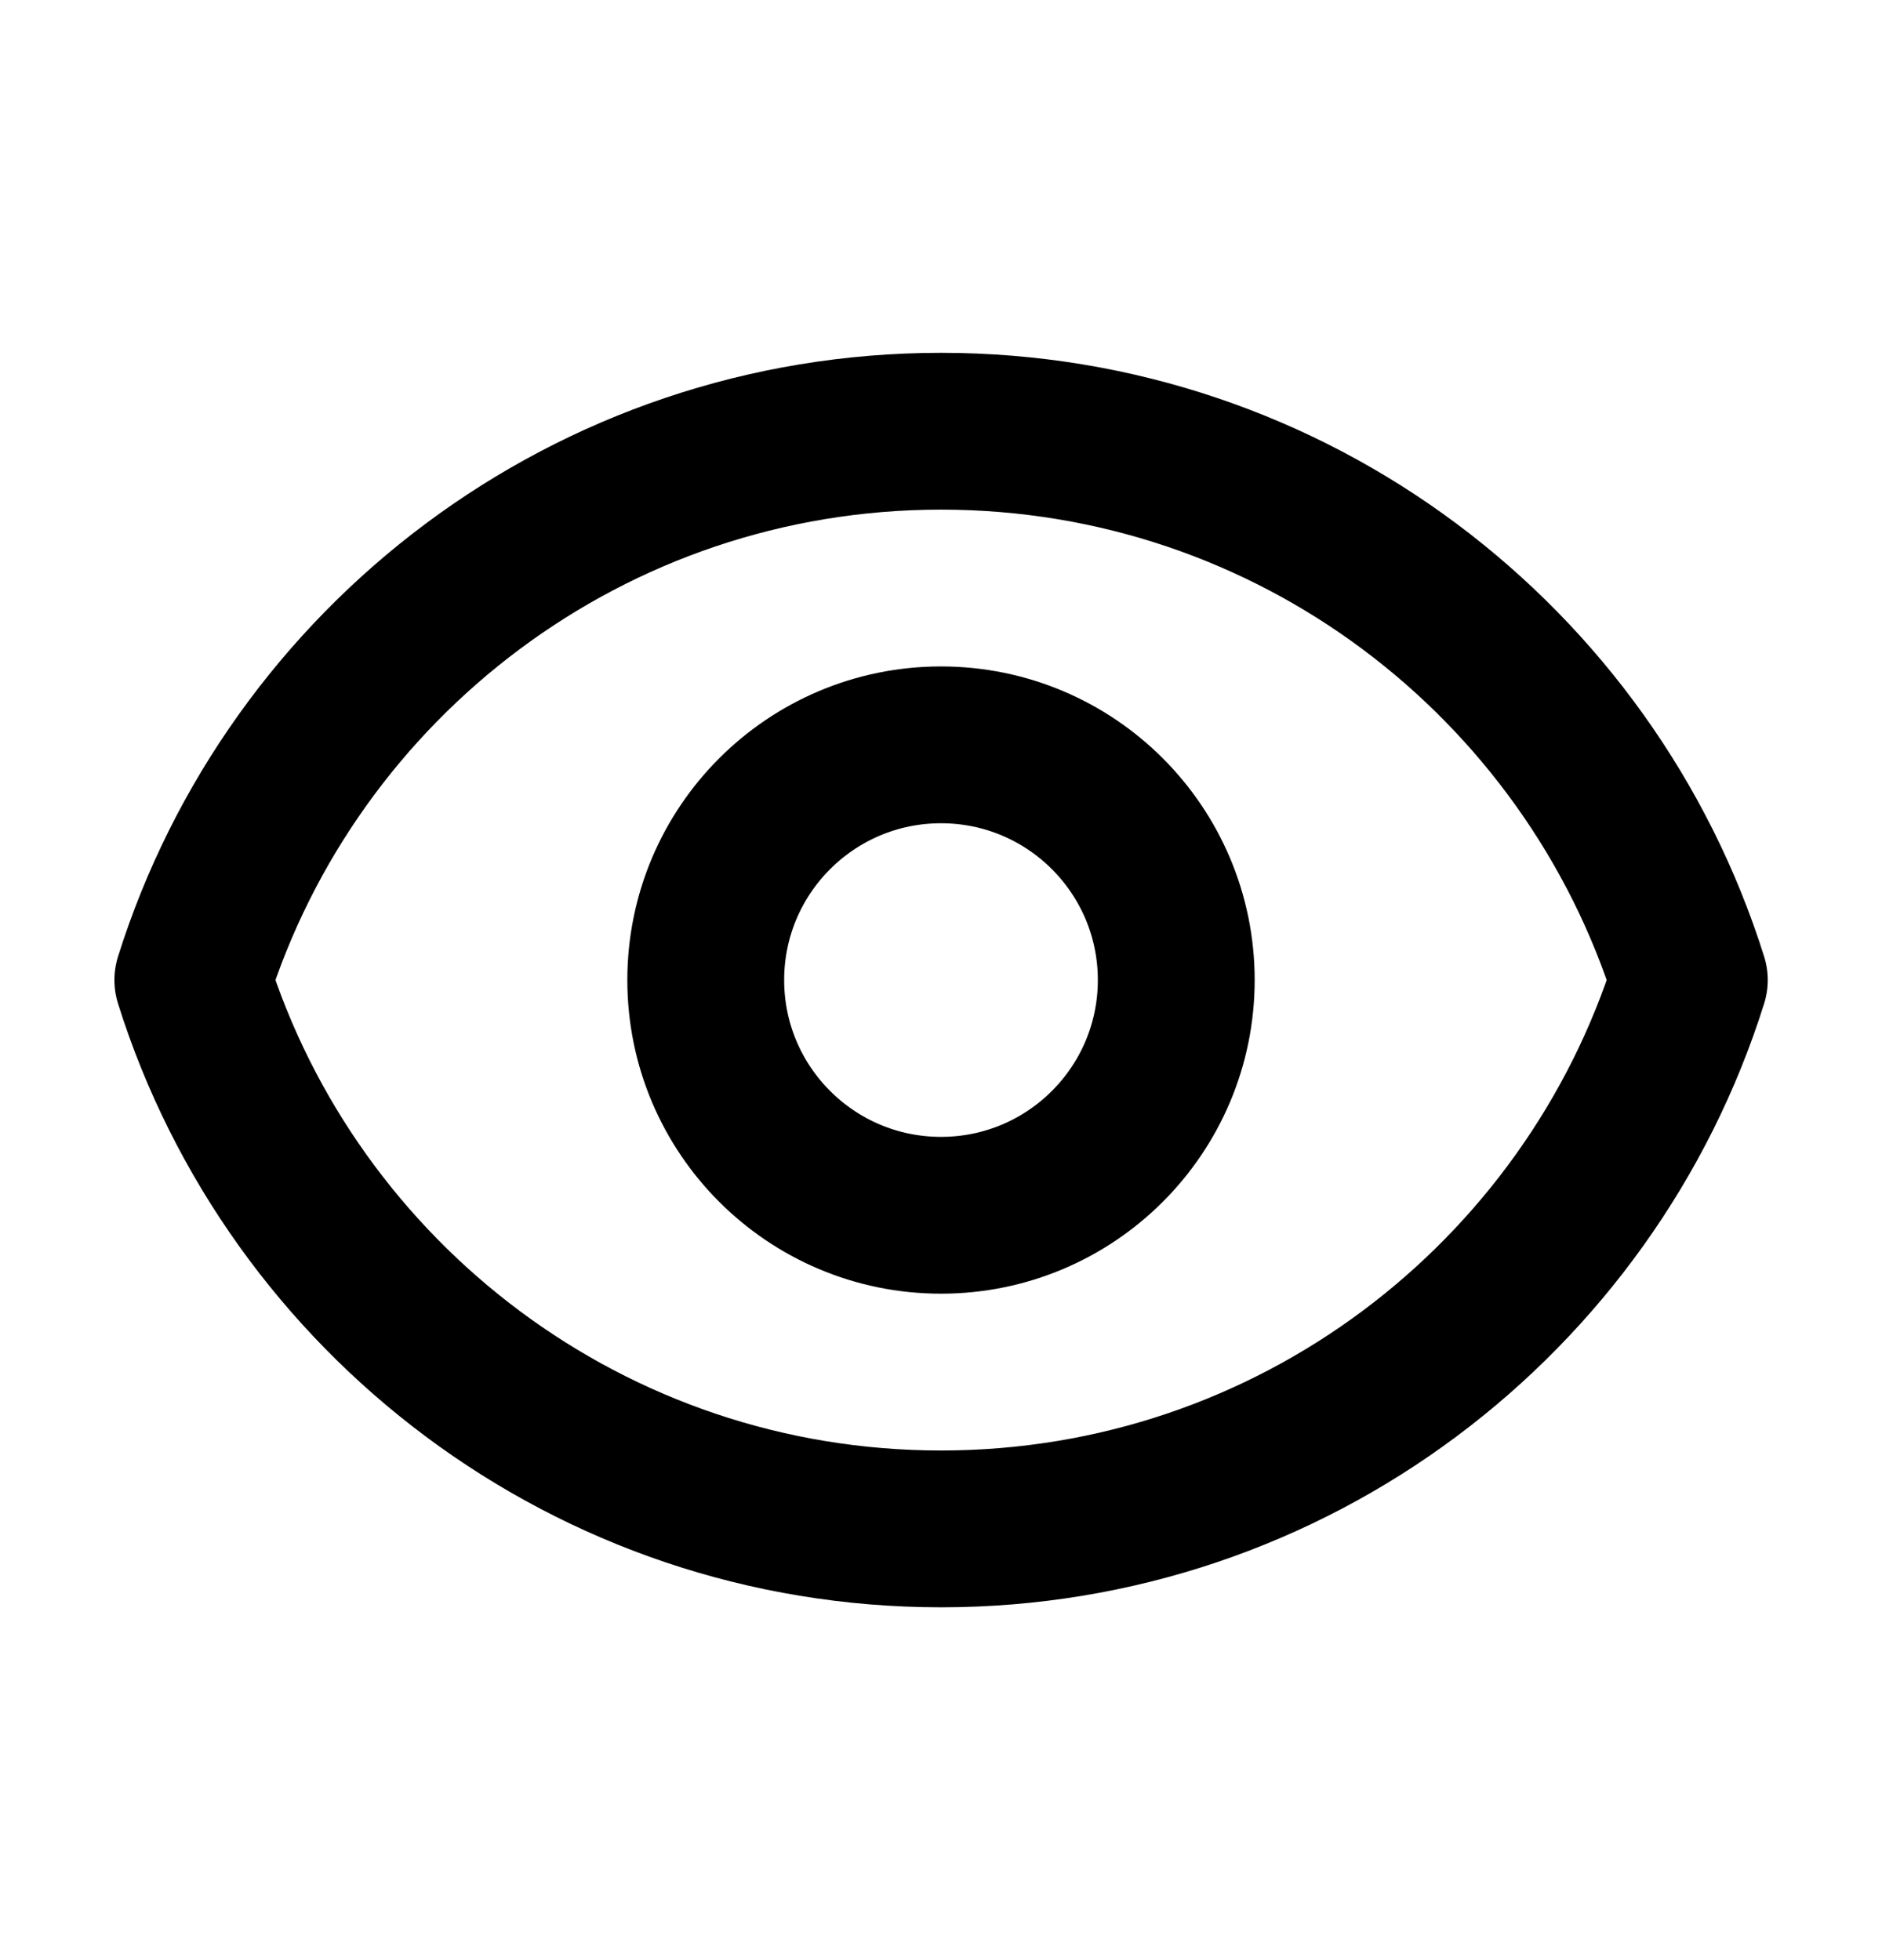 <svg width="24" height="25" viewBox="0 0 24 25" fill="none" xmlns="http://www.w3.org/2000/svg">
    <path d="M15 12.5C15 14.157 13.657 15.5 12 15.5C10.343 15.5 9 14.157 9 12.5C9 10.843 10.343 9.5 12 9.5C13.657 9.5 15 10.843 15 12.5Z" stroke="currentColor" stroke-width="2" stroke-linecap="round" stroke-linejoin="round"/>
    <path d="M12.001 5.5C7.524 5.5 3.733 8.443 2.459 12.5C3.733 16.557 7.524 19.5 12.001 19.5C16.479 19.5 20.269 16.557 21.543 12.5C20.269 8.443 16.479 5.5 12.001 5.5Z" stroke="currentColor" stroke-width="2" stroke-linecap="round" stroke-linejoin="round"/>
</svg>
